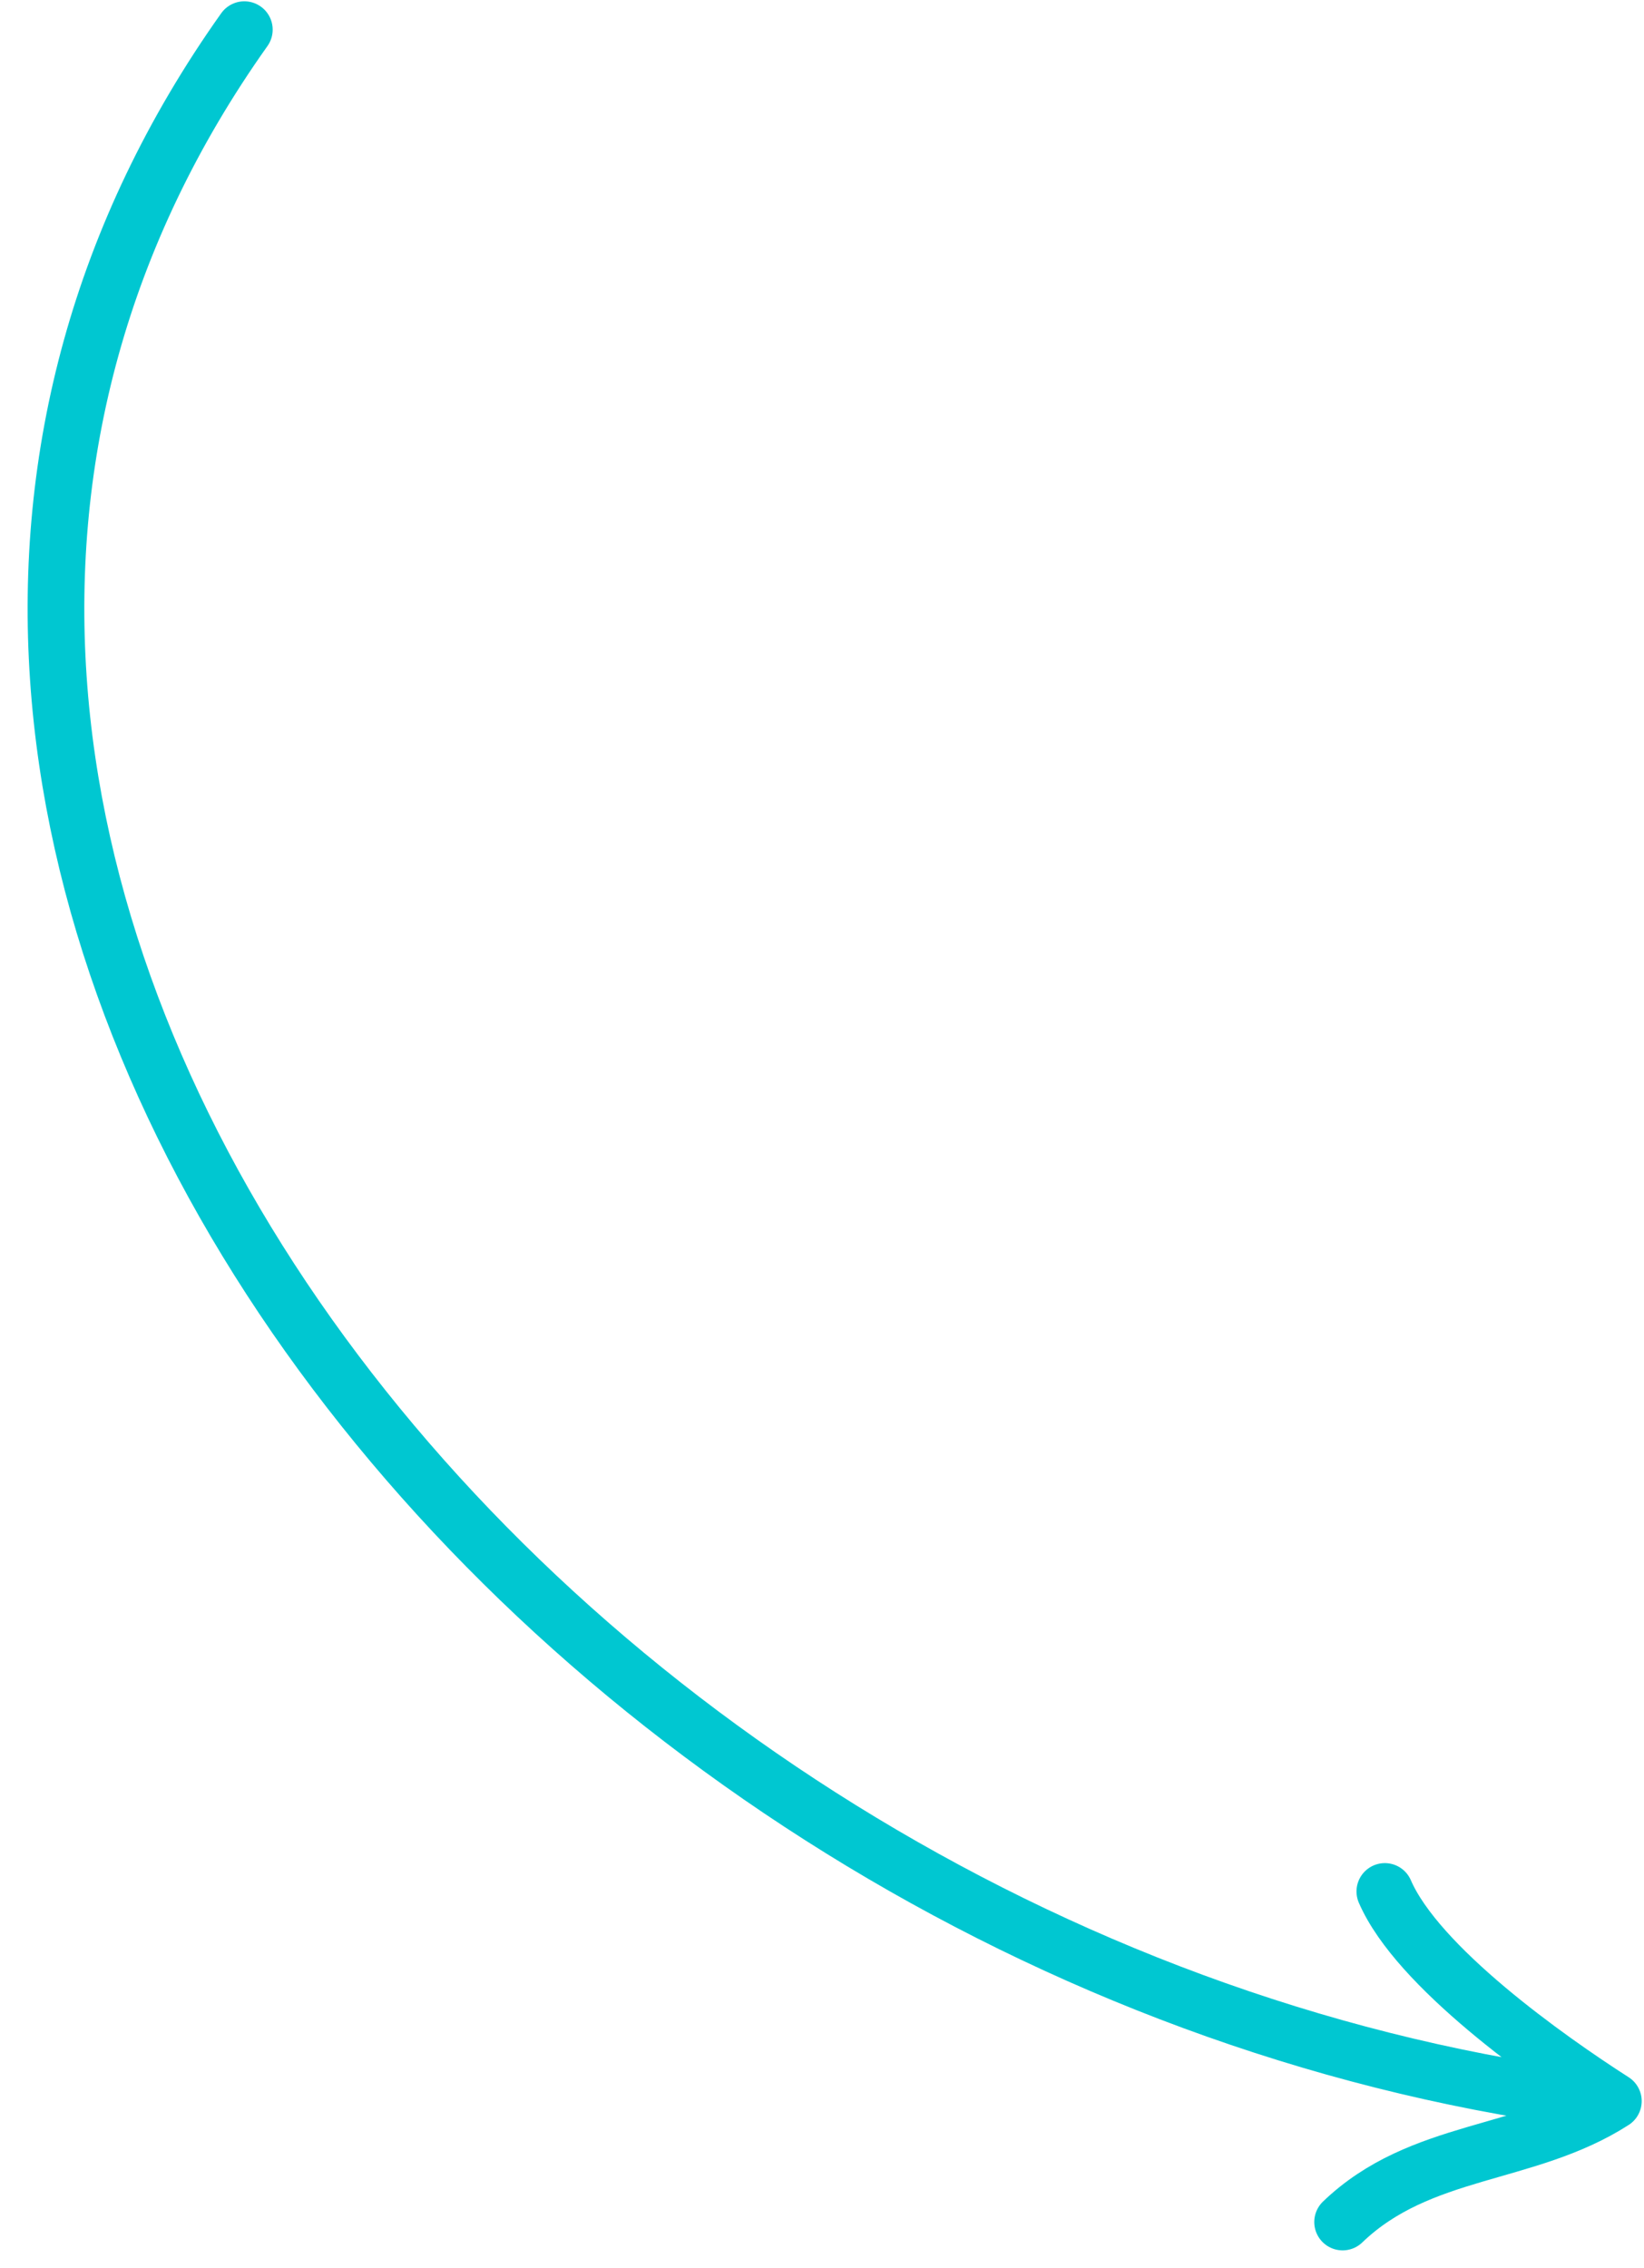 <svg width="58" height="80" fill="none" xmlns="http://www.w3.org/2000/svg"><path d="M55.704 74.008C18.259 68.908-11.892 29.922 8.62 1.046m38.747 77.326c2.746-2.64 6.481-2.294 9.552-4.265-2.328-1.492-6.91-4.731-8.062-7.394" stroke="#00C7D1" stroke-width="2" stroke-miterlimit="10" stroke-linecap="round" stroke-linejoin="round"/></svg>